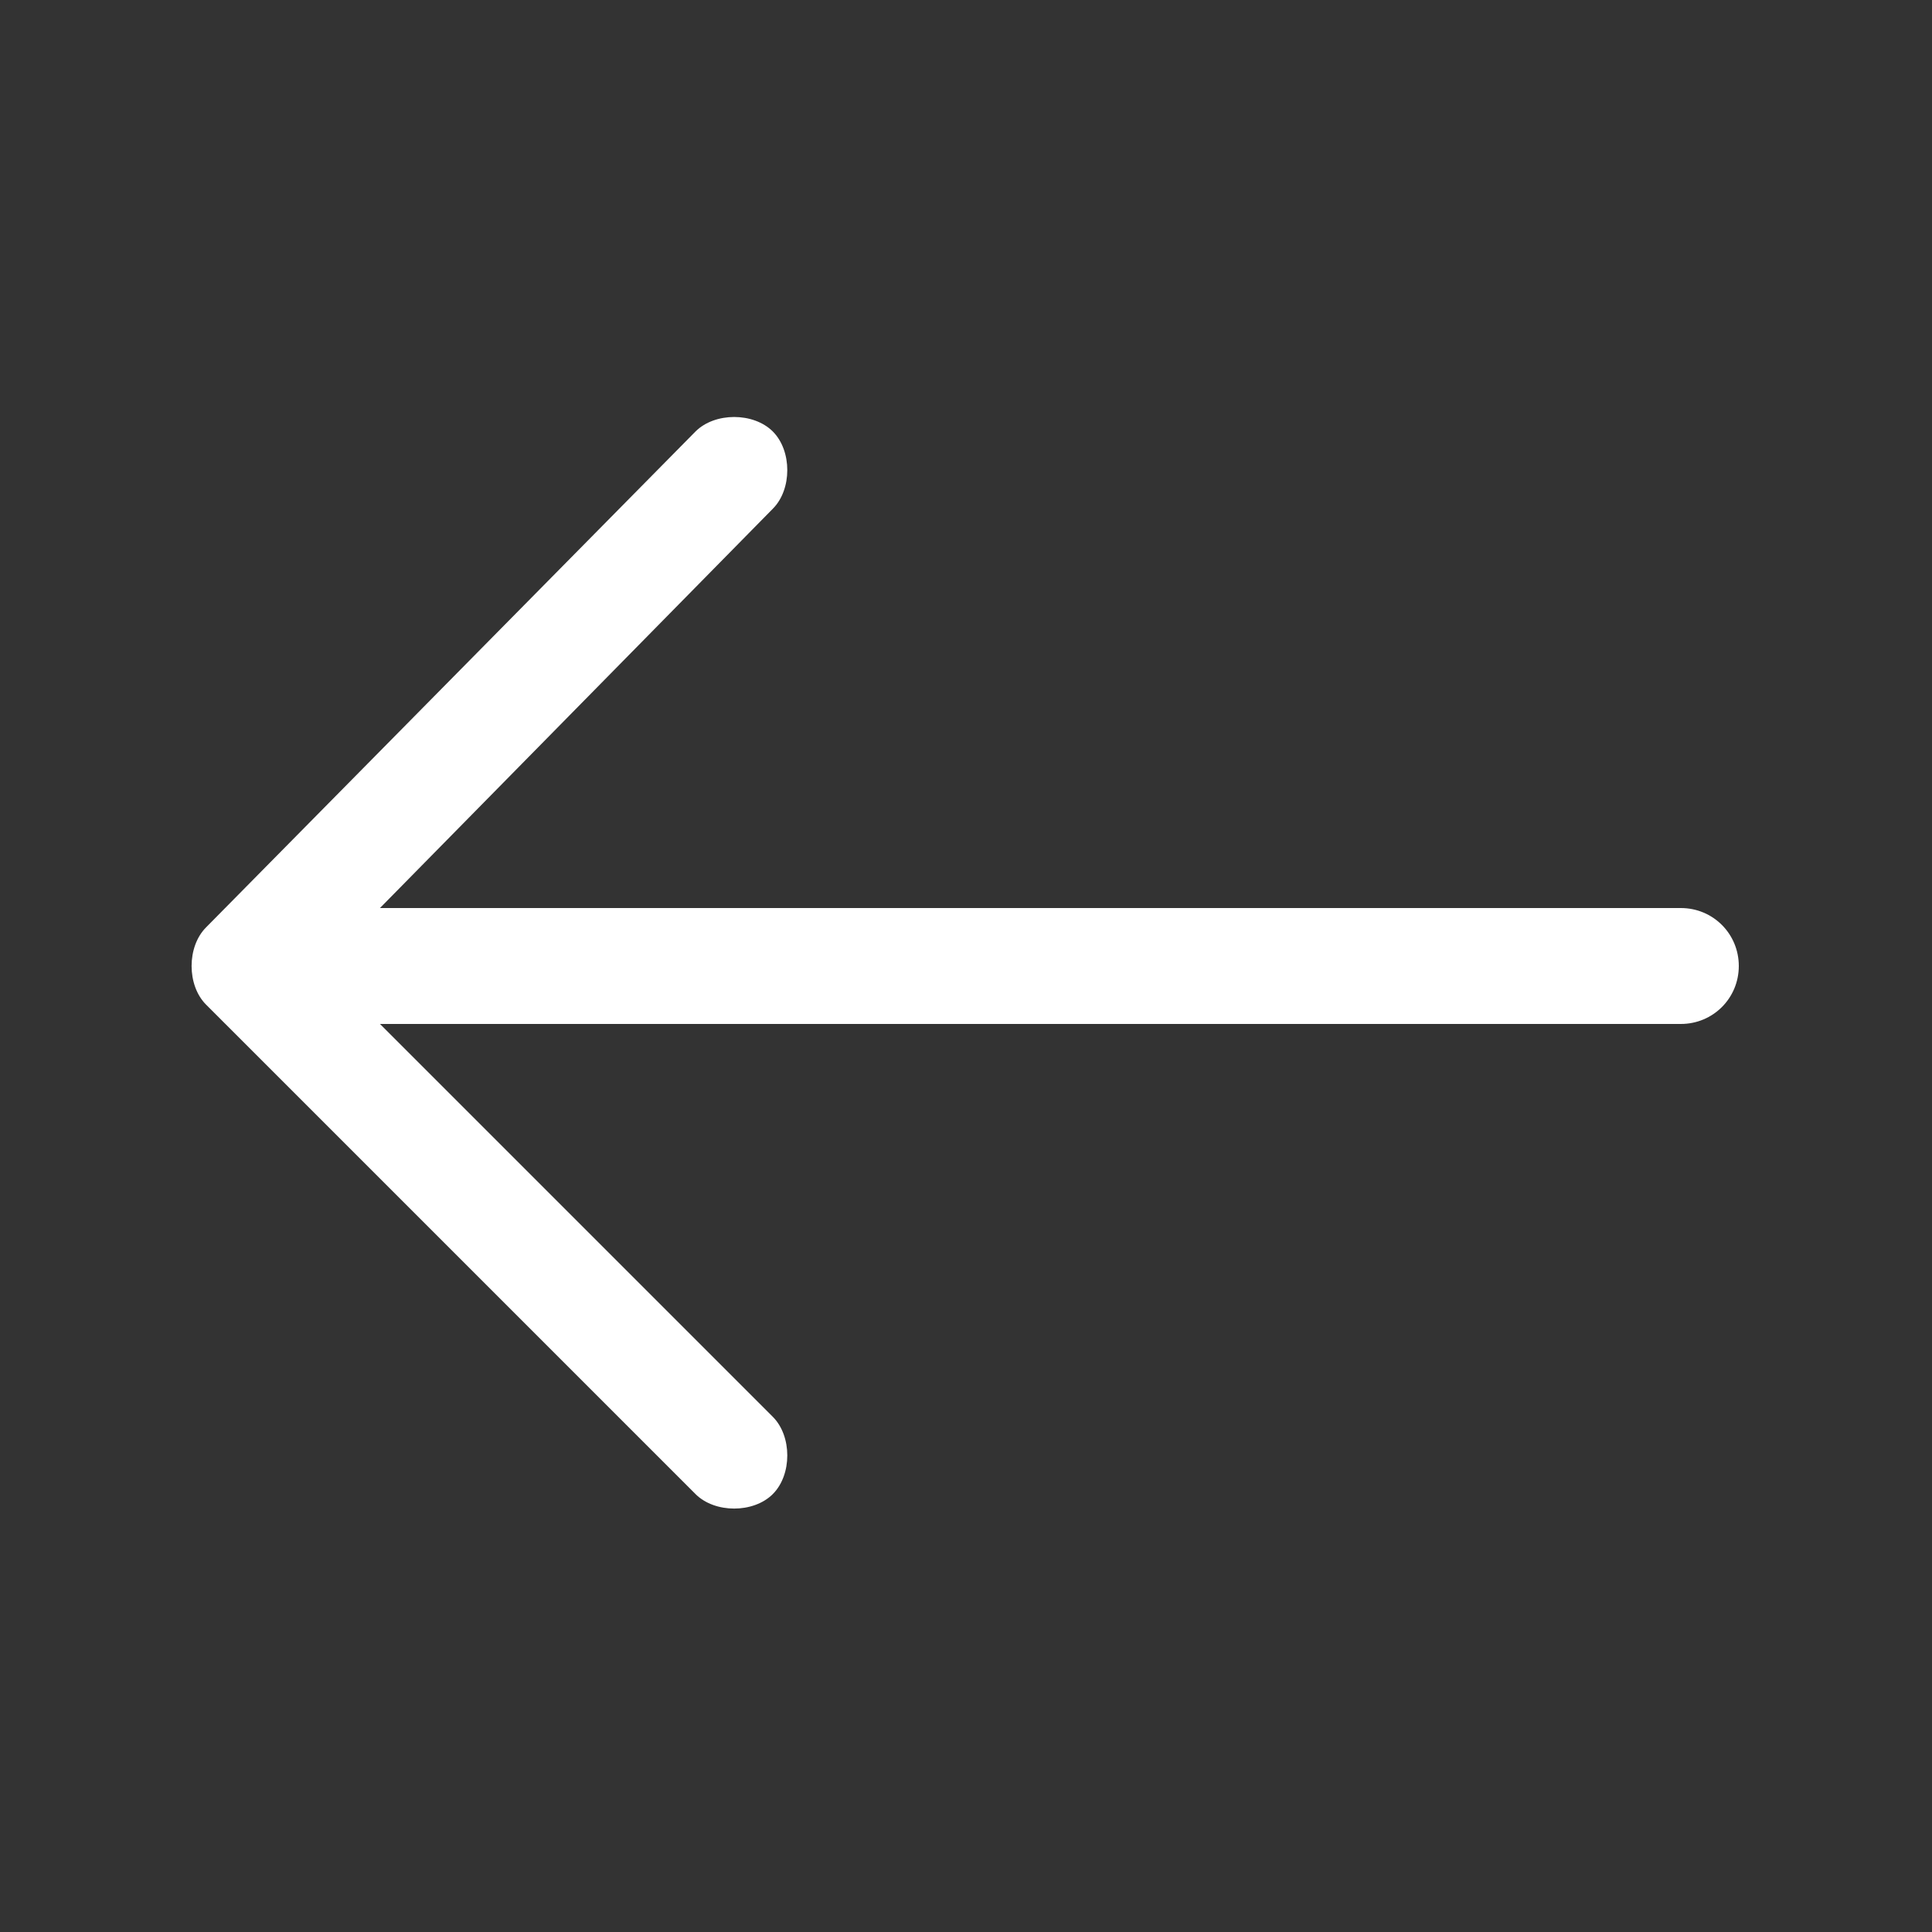 <?xml version="1.0" encoding="utf-8"?>
<!-- Generator: Adobe Illustrator 19.1.0, SVG Export Plug-In . SVG Version: 6.00 Build 0)  -->
<svg version="1.1" id="Layer_1" xmlns="http://www.w3.org/2000/svg" xmlns:xlink="http://www.w3.org/1999/xlink" x="0px" y="0px"
	 viewBox="-15 49 30 30" style="enable-background:new -15 49 30 30;" xml:space="preserve">
<rect x="-15" y="49" width="30" height="30" fill="#333333" stroke="none"/>
<style type="text/css">
	.st0{fill:#FFFFFF;}
</style>
<path class="st0" d="M-4.2,55.7c0.3-0.3,0.9-0.3,1.2,0s0.3,0.9,0,1.2l-6.1,6.2h20.2c0.5,0,0.9,0.4,0.9,0.9s-0.4,0.9-0.9,0.9H-9.1
	L-3,71c0.3,0.3,0.3,0.9,0,1.2c-0.3,0.3-0.9,0.3-1.2,0l-7.6-7.6c-0.3-0.3-0.3-0.9,0-1.2L-4.2,55.7z"/>
</svg>
